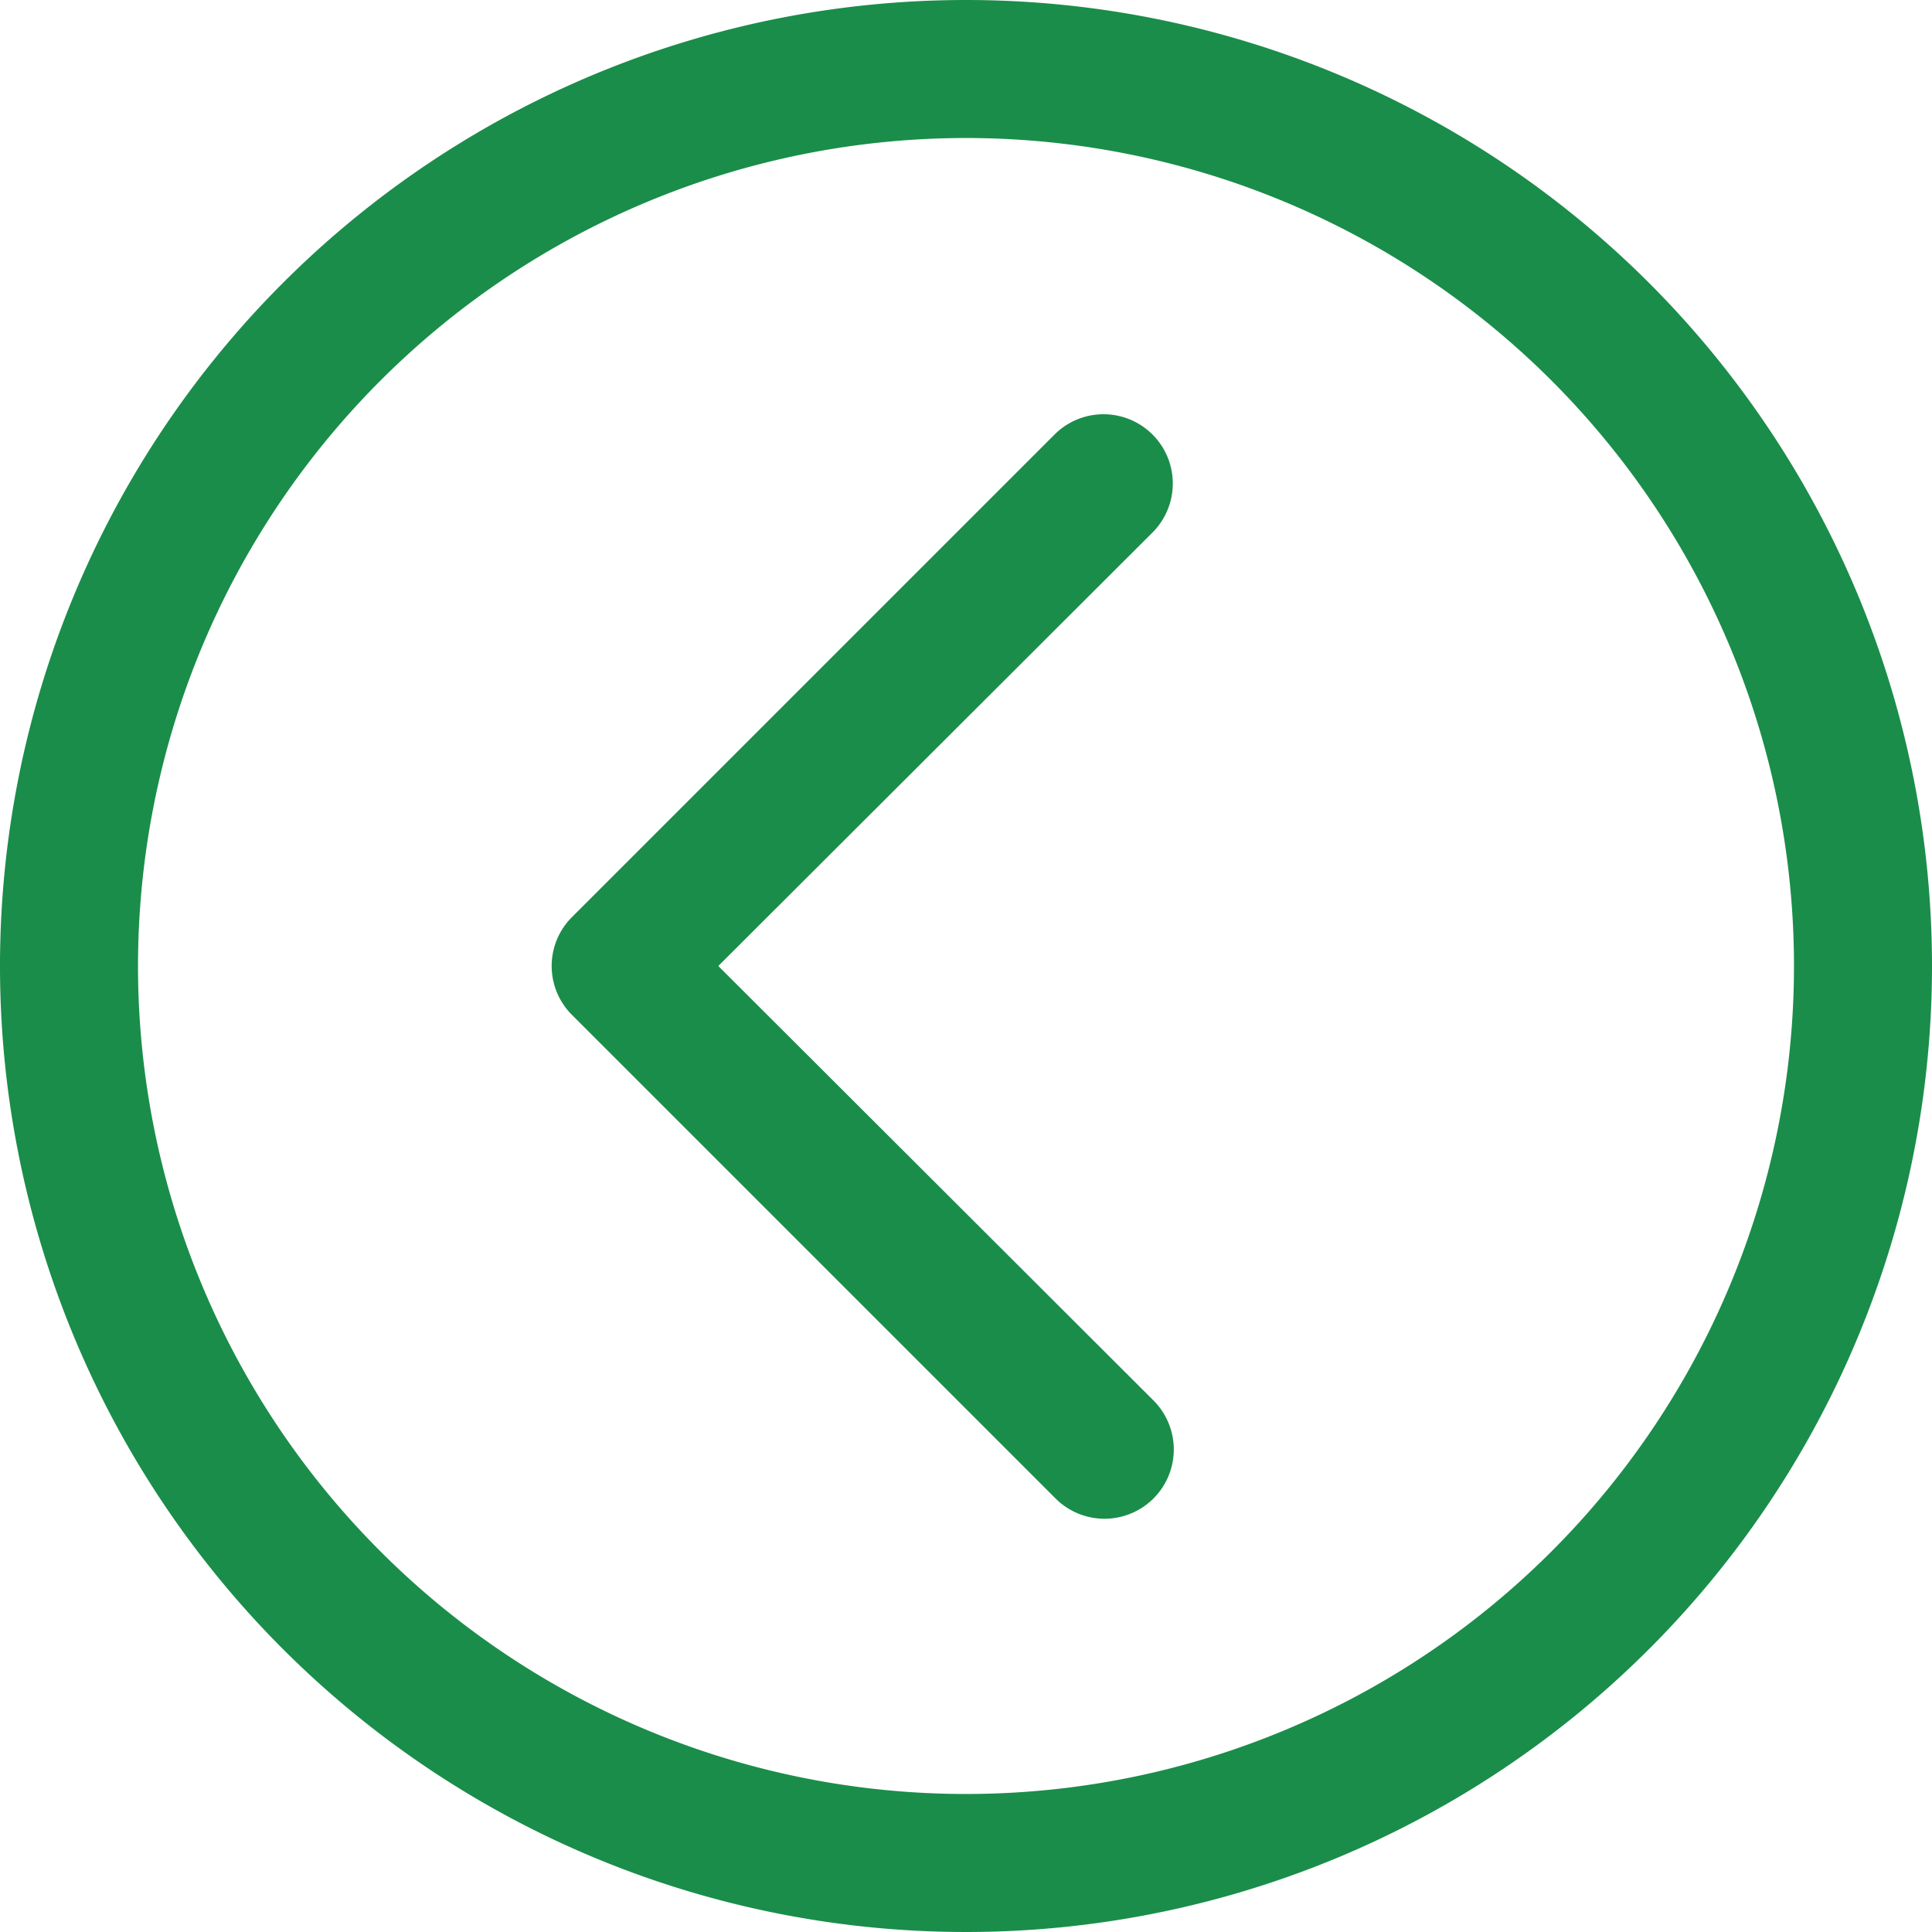 <svg xmlns="http://www.w3.org/2000/svg" width="44.178" height="44.178" viewBox="0 0 44.178 44.178">
  <g id="left" transform="translate(-64 -64)">
    <path id="a" d="M105.022,86.089a18.933,18.933,0,1,0-18.933,18.933A18.933,18.933,0,0,0,105.022,86.089Zm3.156,0A22.089,22.089,0,1,1,86.089,64,22.089,22.089,0,0,1,108.178,86.089Z" fill="#1a8d4a"/>
    <path id="a-2" data-name="a" d="M333.566,278.422a1.584,1.584,0,1,1-2.24,2.24l-11.044-11.044a1.578,1.578,0,0,1,0-2.24l11.044-11.044a1.584,1.584,0,0,1,2.24,2.24l-9.94,9.924Z" transform="translate(-243.201 -182.409)" fill="#1a8d4a"/>
  </g>
</svg>
